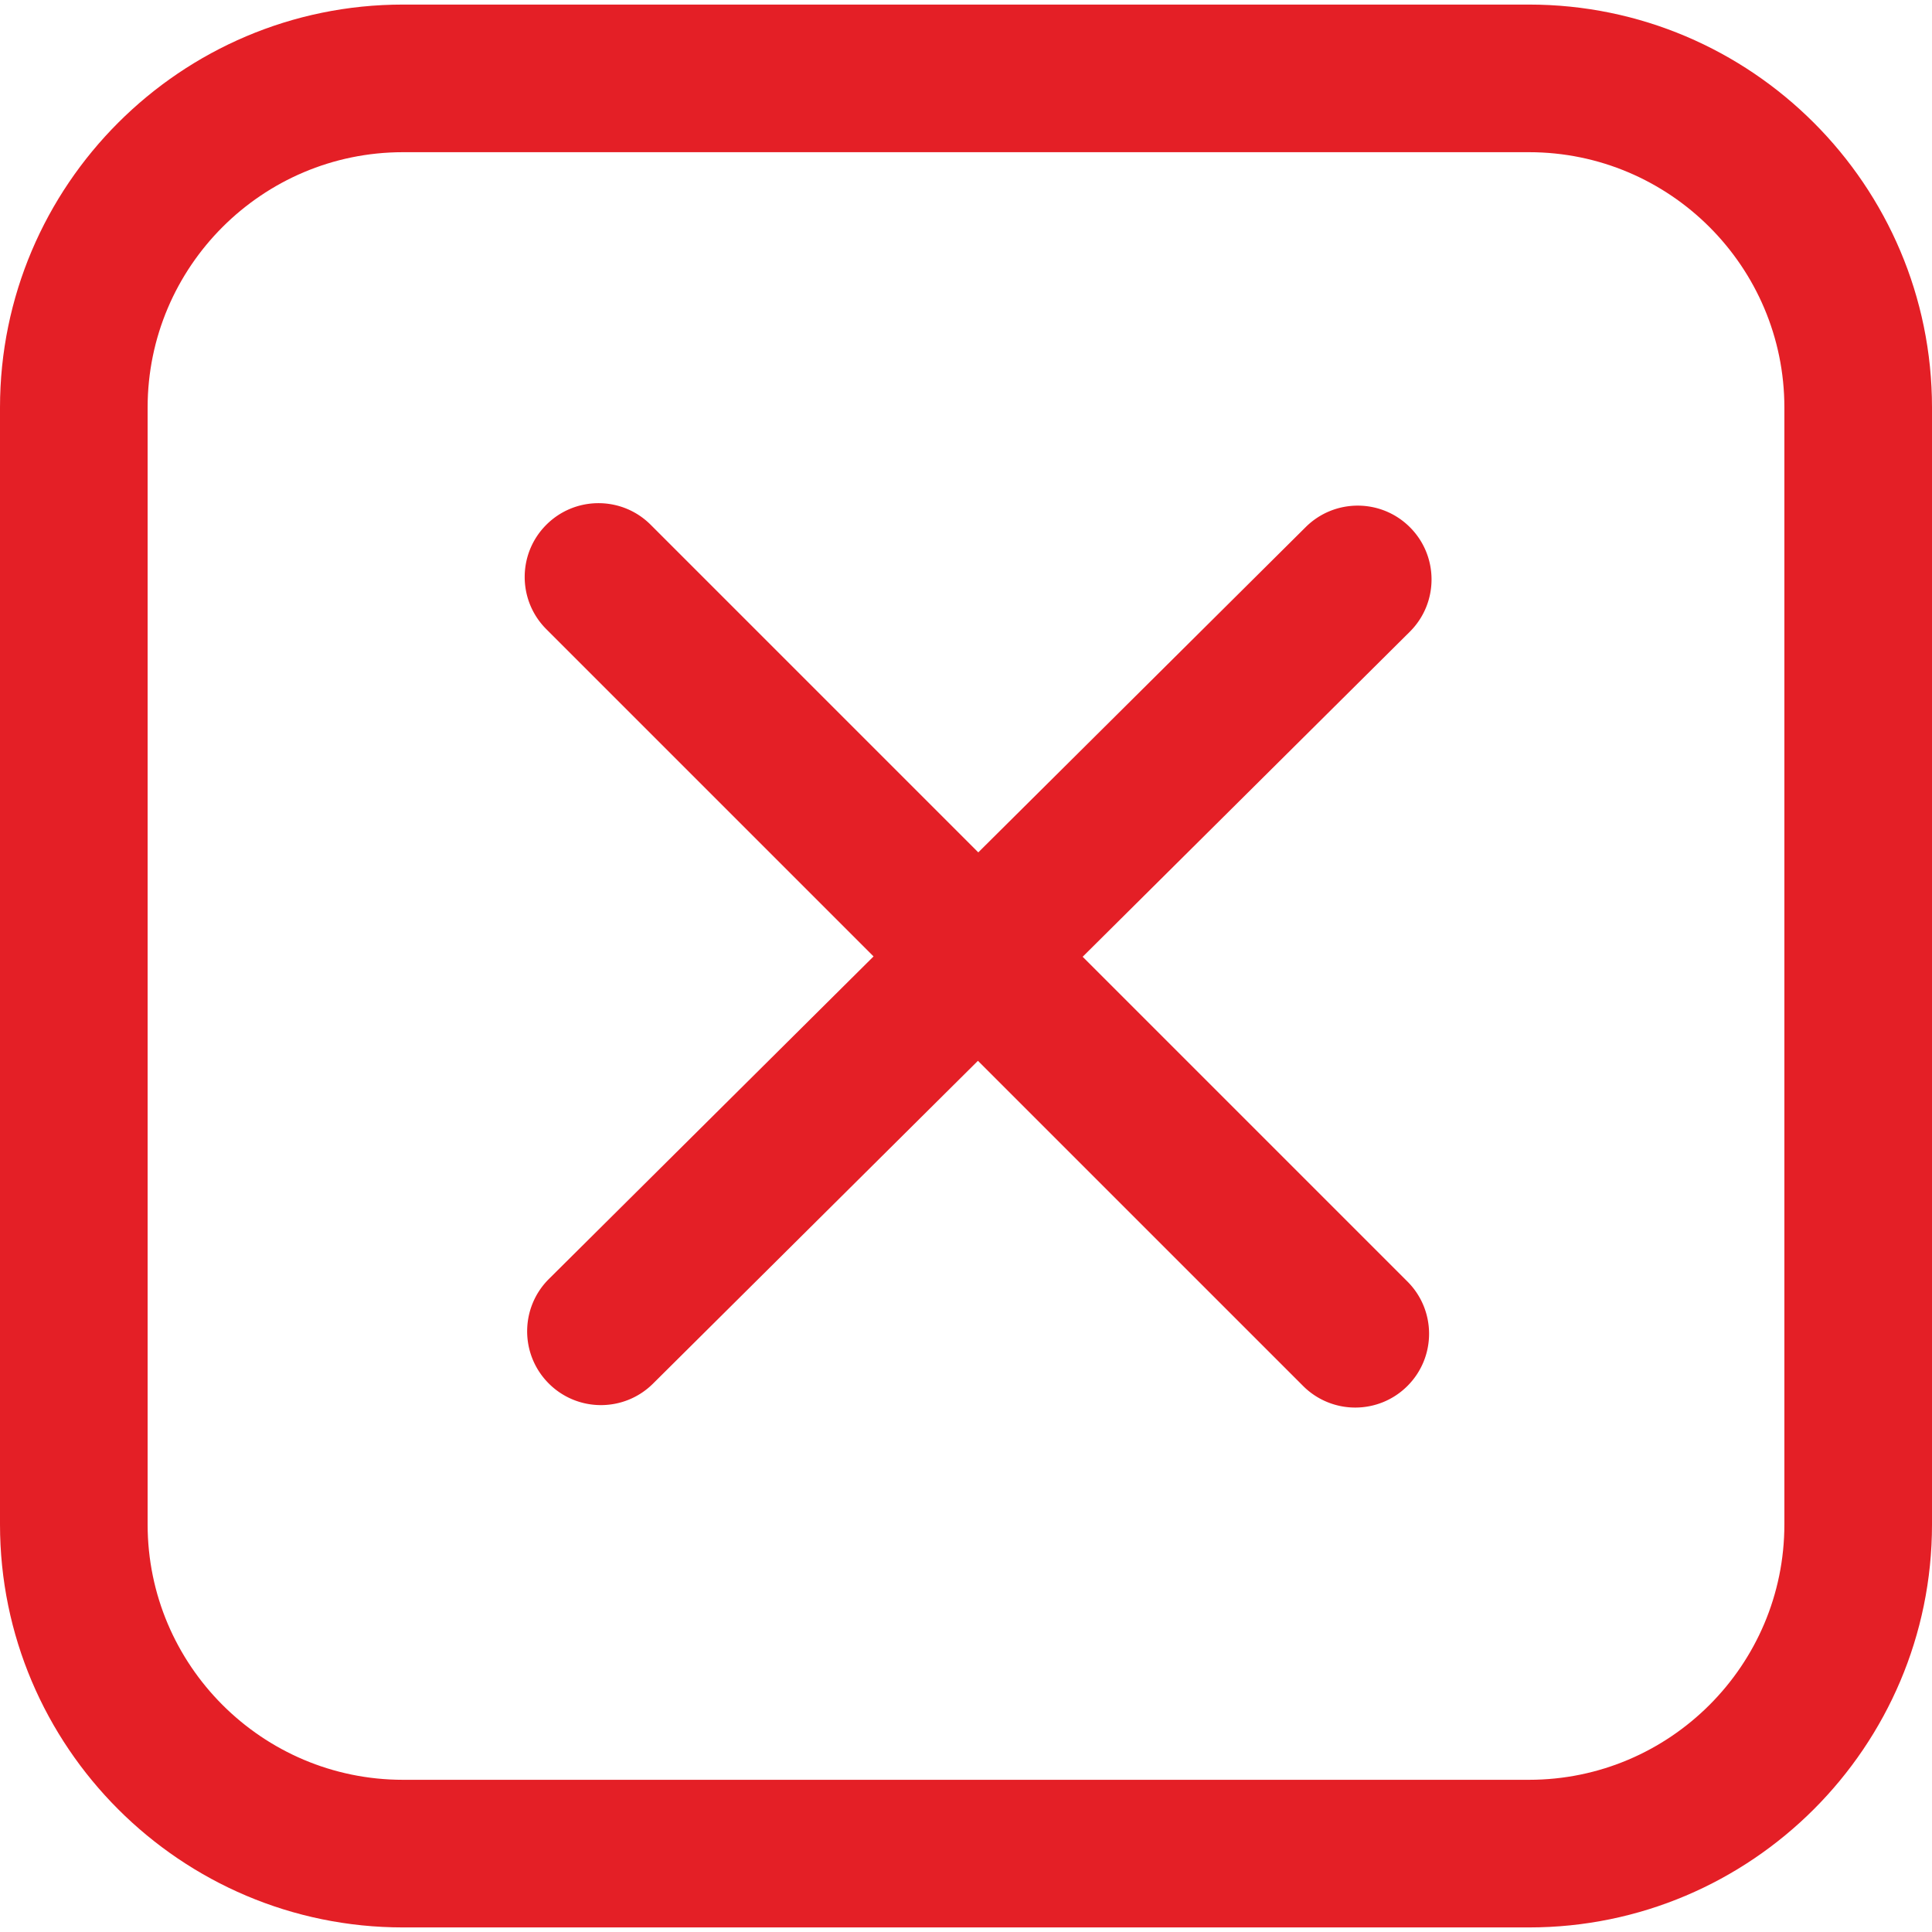 <svg xmlns="http://www.w3.org/2000/svg" viewBox="0 0 392.619 392.619" width="512" height="512"><g fill="#e41f26"><path d="M310.724.929H81.896C36.738.929 0 37.667 0 82.825v226.969c0 45.158 36.738 81.896 81.896 81.896h228.828c45.157 0 81.896-36.738 81.896-81.896V82.825C392.619 37.667 355.881.929 310.724.929zm51.895 308.865c0 28.616-23.28 51.896-51.896 51.896H81.896C53.28 361.69 30 338.41 30 309.794V82.825c0-28.615 23.28-51.896 51.896-51.896h228.828c28.615 0 51.896 23.28 51.896 51.896v226.969z"/><path d="M286.559 107.182c-5.839-5.877-15.336-5.908-21.214-.069l-66.539 66.106-66.572-66.572c-5.857-5.858-15.355-5.858-21.213 0-5.858 5.858-5.858 15.355 0 21.213l66.502 66.503-65.968 65.539c-5.877 5.839-5.907 15.336-.069 21.213a14.951 14.951 0 0 0 10.642 4.428c3.822 0 7.646-1.452 10.572-4.359l66.037-65.608 66.073 66.073a14.954 14.954 0 0 0 10.606 4.394c3.838 0 7.678-1.465 10.606-4.394 5.858-5.858 5.858-15.355 0-21.213l-66.004-66.004 66.47-66.038c5.878-5.838 5.908-15.335.071-21.212z"/></g></svg>